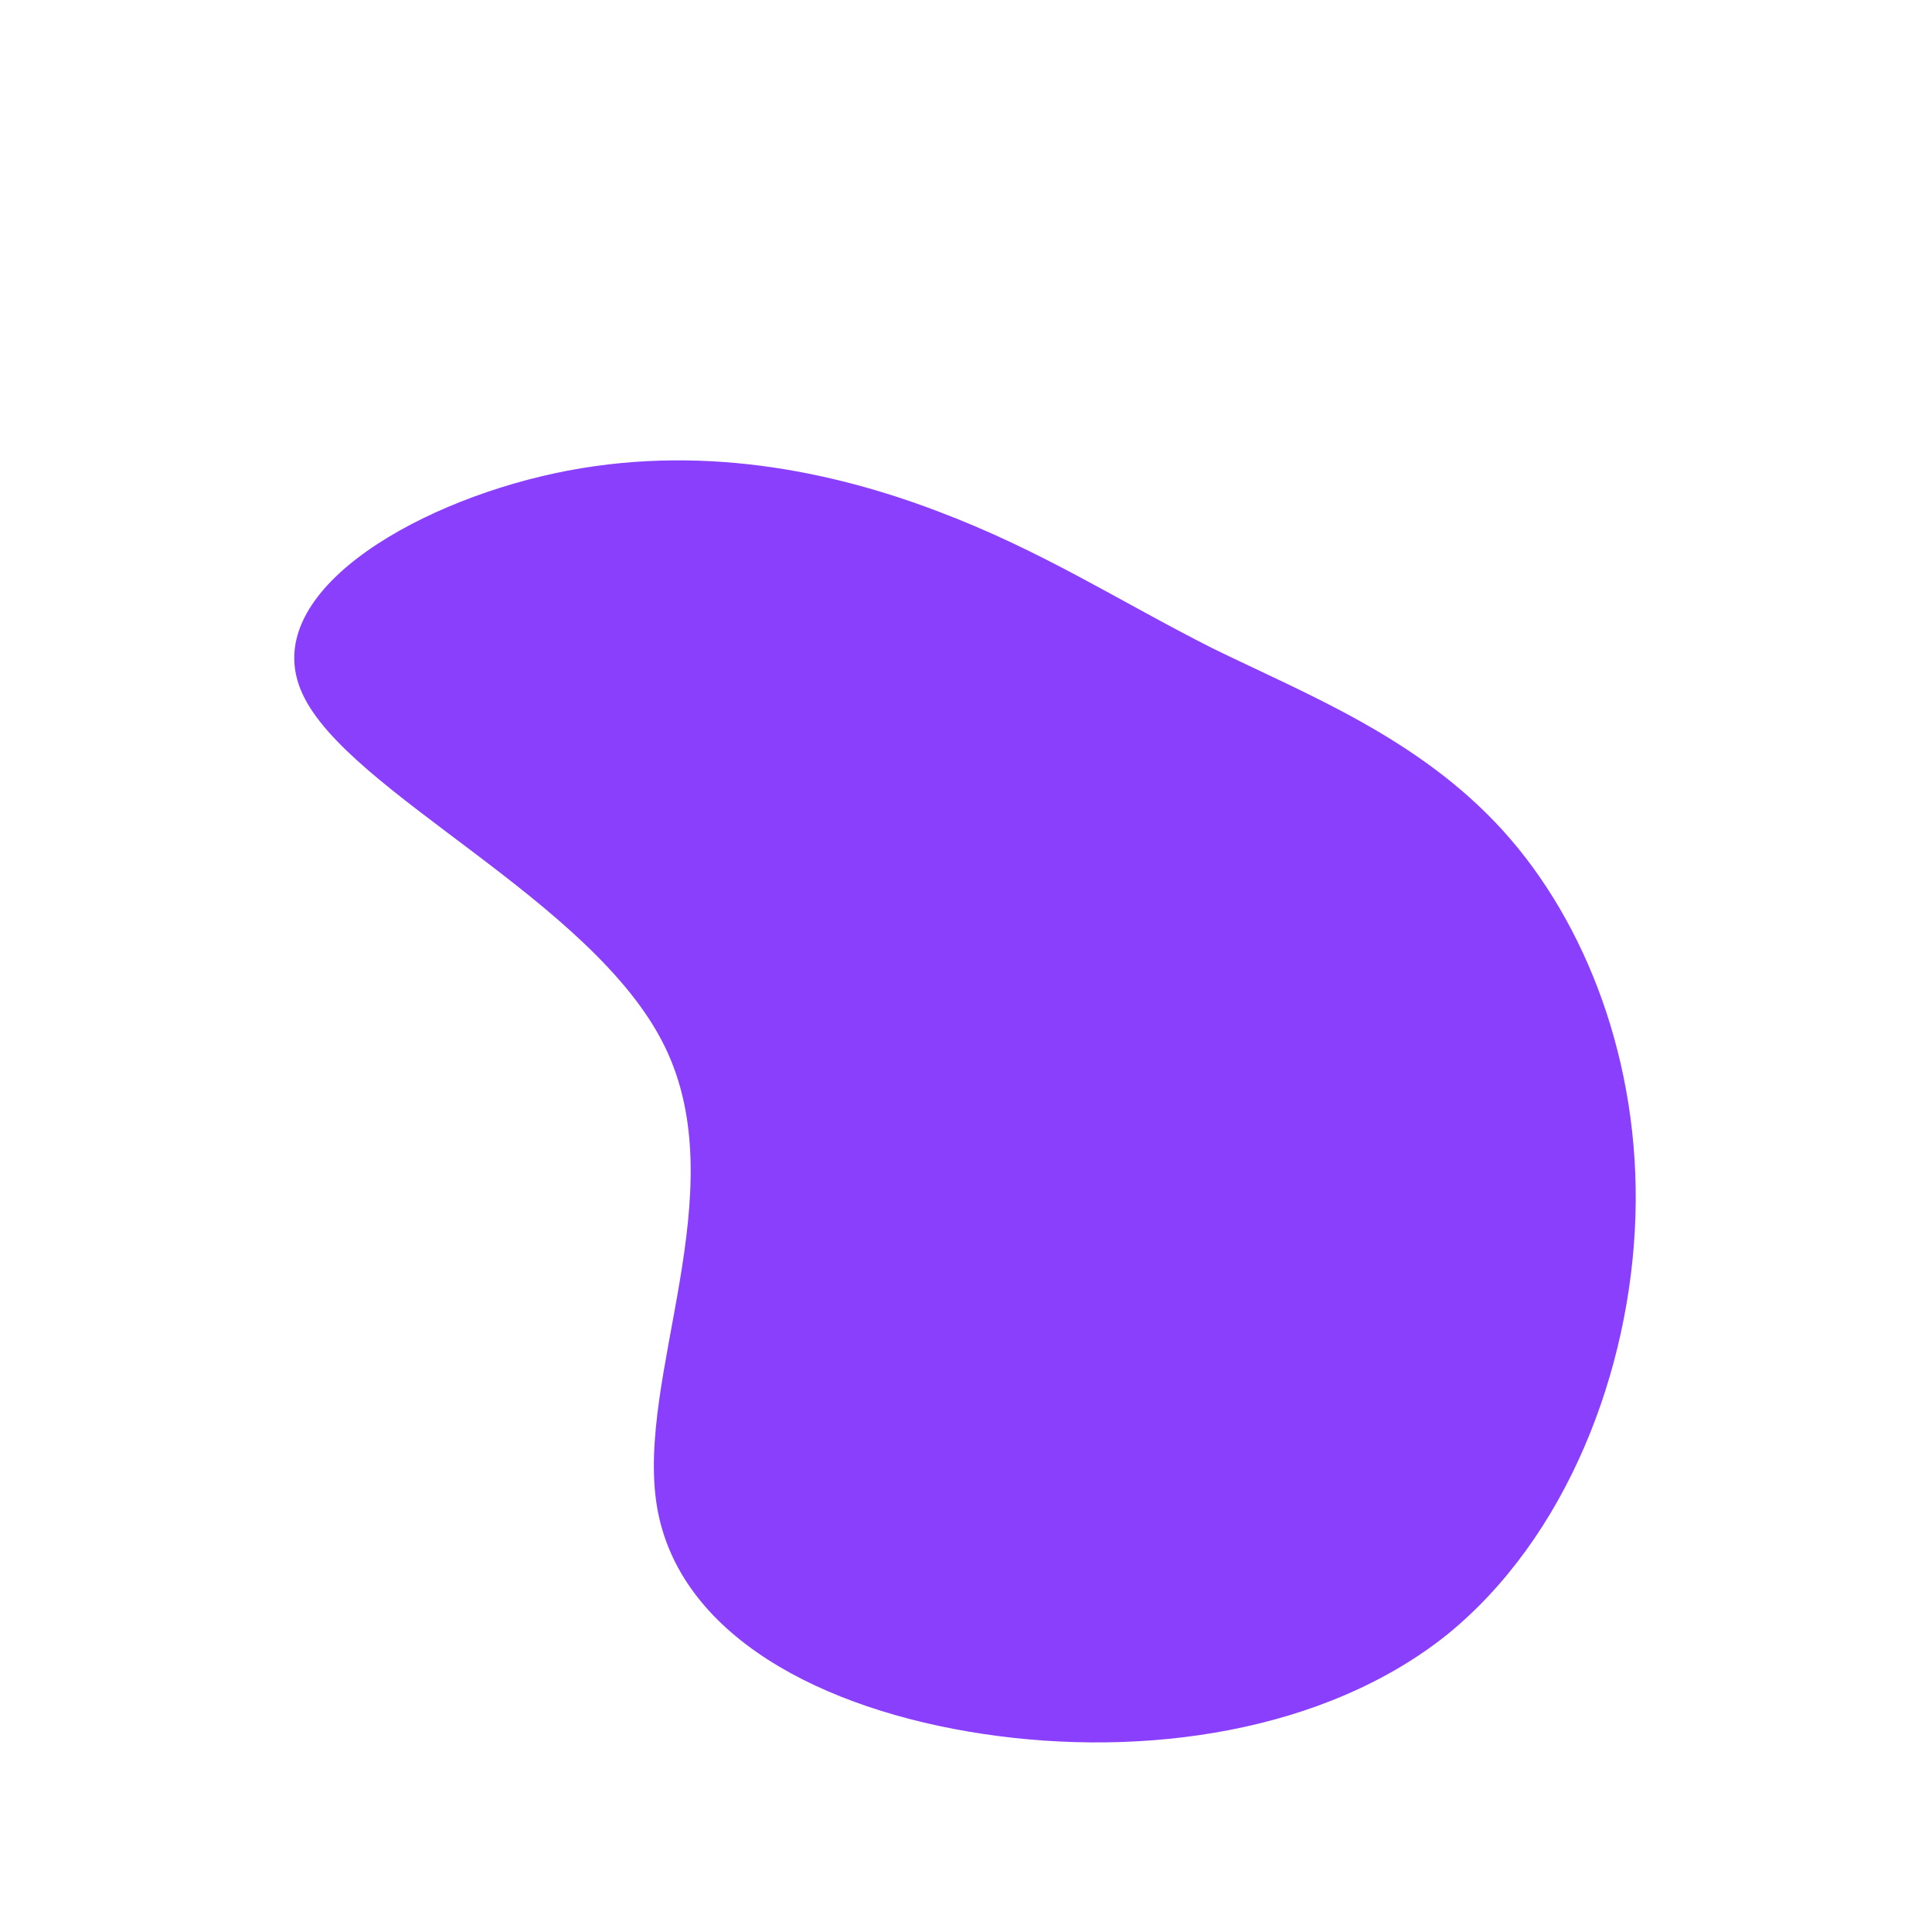 <?xml version="1.0" standalone="no"?>
<svg viewBox="0 0 200 200" xmlns="http://www.w3.org/2000/svg">
  <path fill="#8A3FFC" d="M25.5,-32.9C35.3,-28.1,46.9,-23.6,55.6,-14C64.2,-4.5,69.8,10,69.3,25.9C68.8,41.9,62.2,59.2,49.7,69.3C37.1,79.3,18.5,82,1.8,79.5C-14.9,77,-29.8,69.3,-32,55.9C-34.2,42.5,-23.8,23.4,-31.2,8.3C-38.6,-6.8,-64,-17.9,-68.7,-28.2C-73.4,-38.4,-57.5,-47.8,-42.6,-51C-27.7,-54.2,-13.8,-51.2,-3,-47.1C7.9,-43,15.8,-37.8,25.5,-32.9Z" transform="translate(100 100)" />
</svg>
